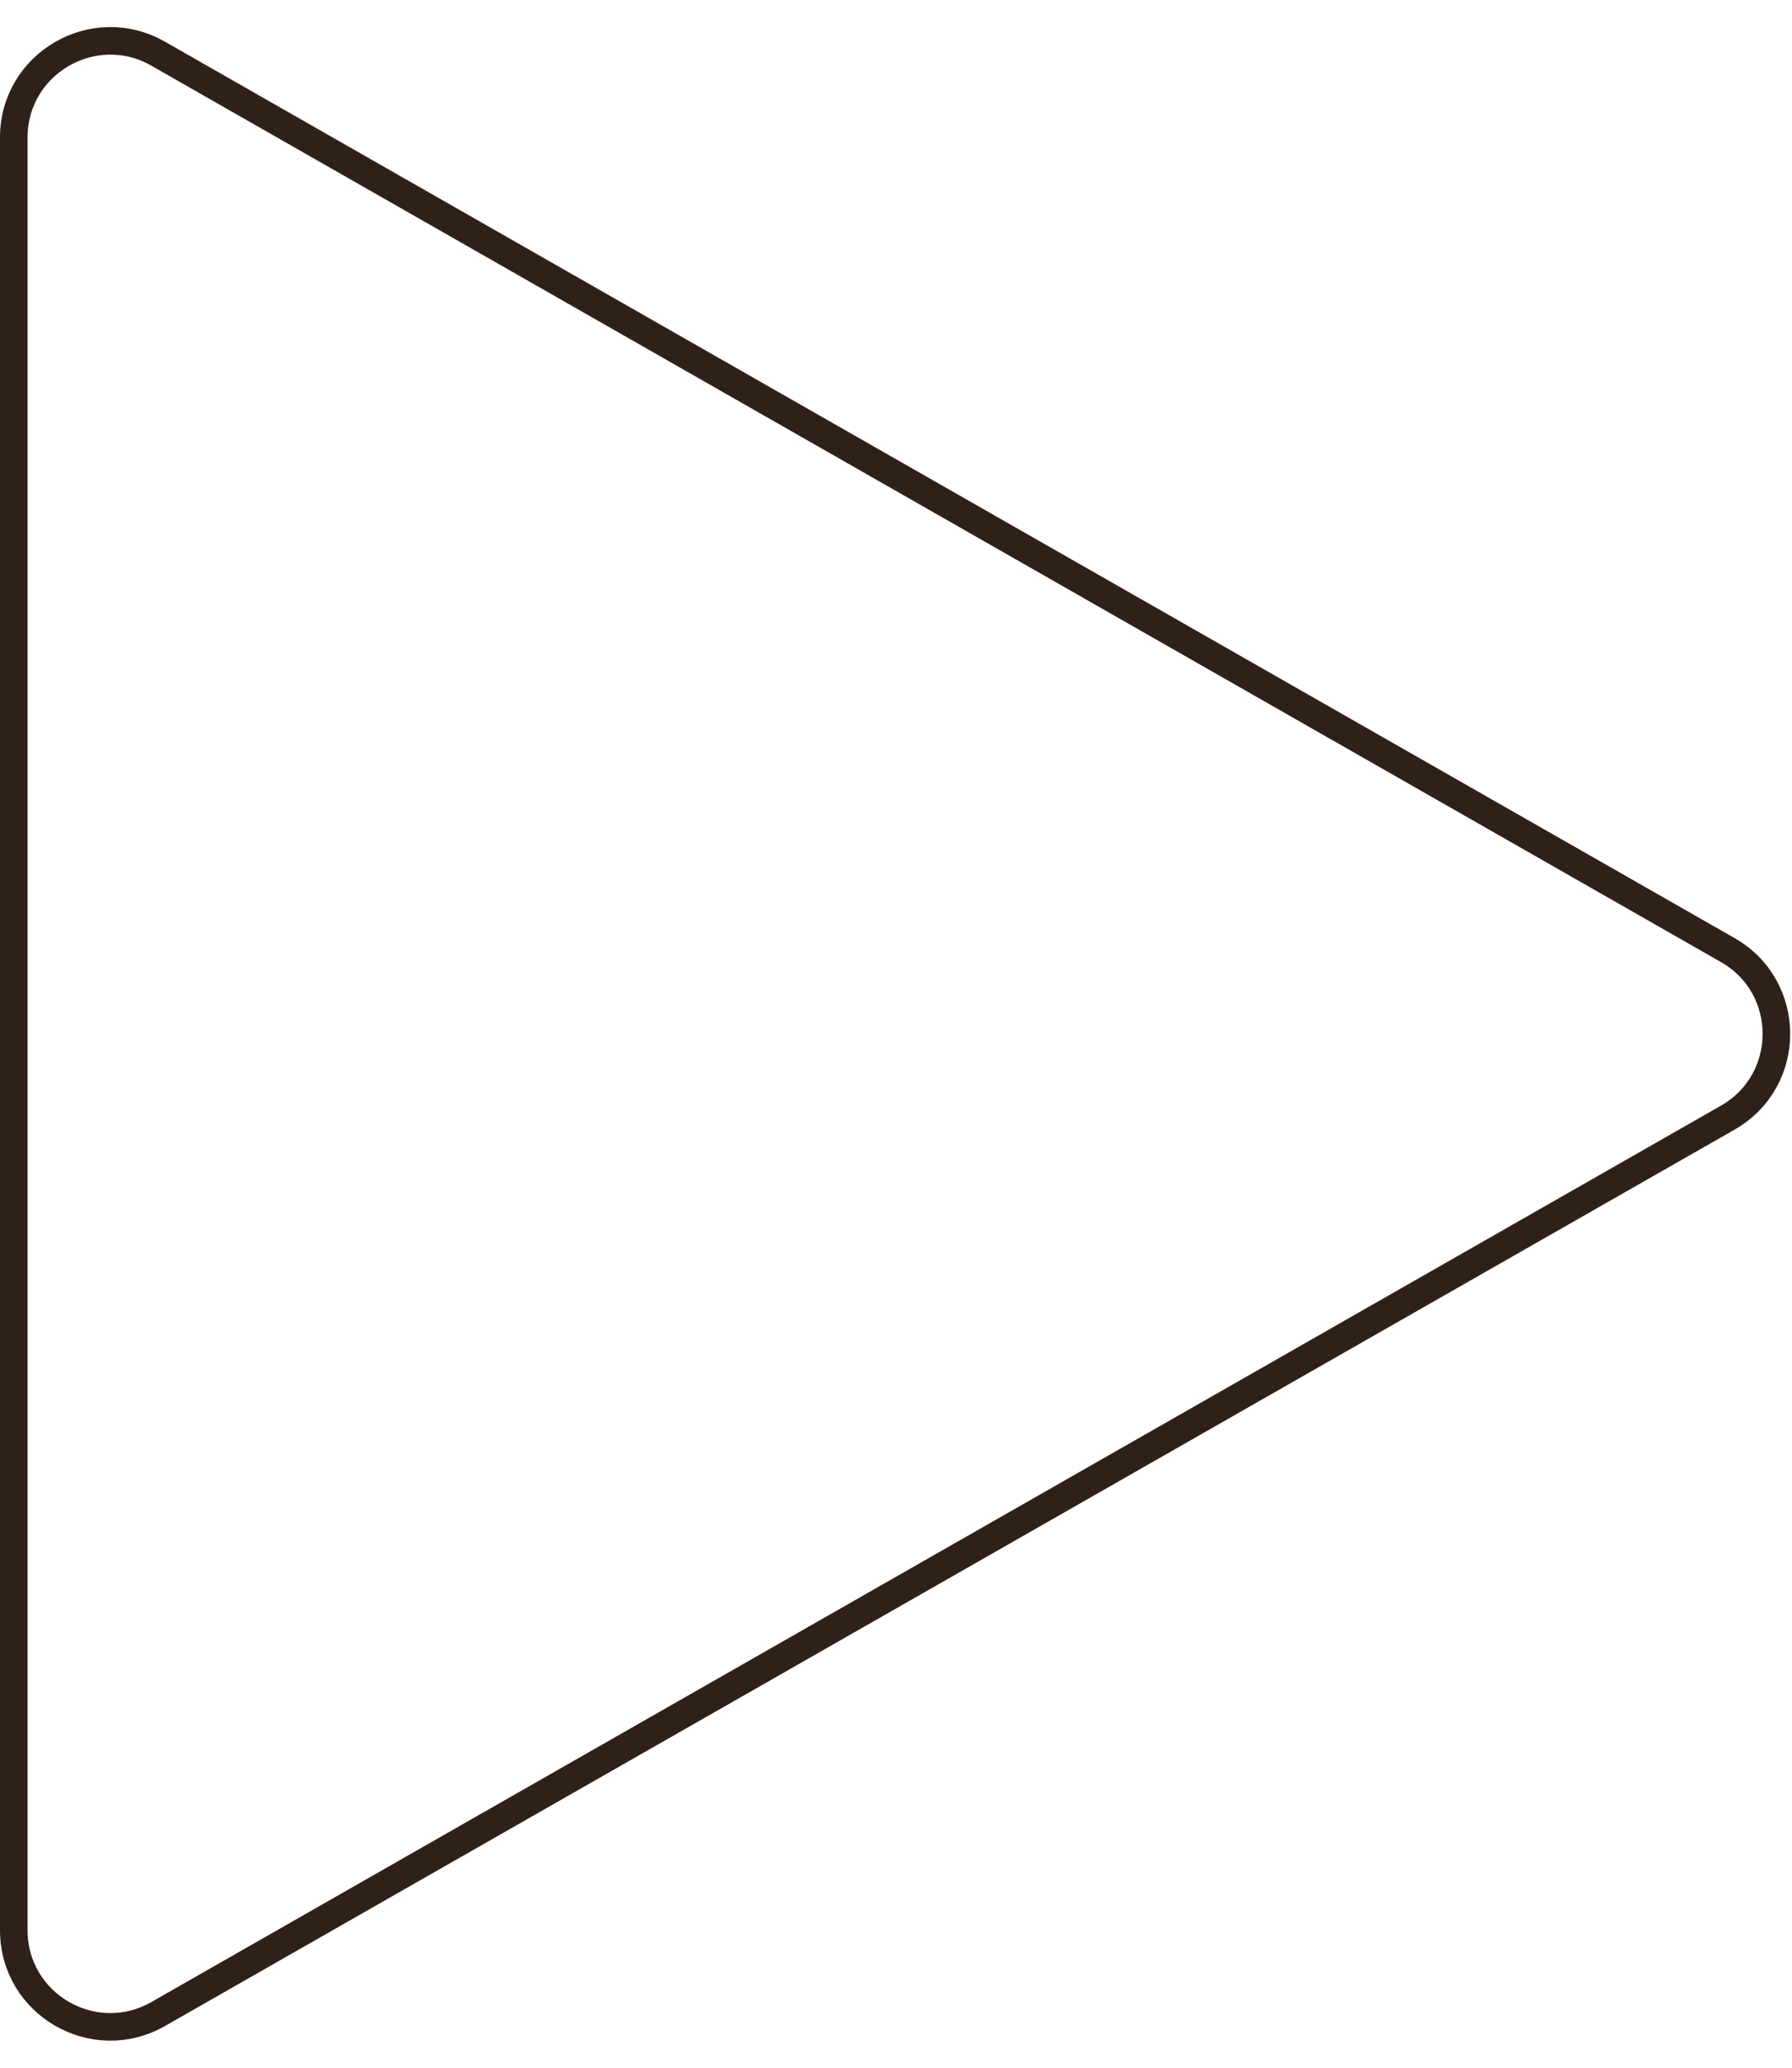 <svg width="65" height="75" viewBox="0 0 65 75" fill="none" xmlns="http://www.w3.org/2000/svg">
<path d="M62.67 40.539L5.736 73.053C3.402 74.385 0.5 72.701 0.5 70.014L0.5 4.987C0.5 2.3 3.402 0.615 5.736 1.947L62.67 34.461C65.022 35.804 65.022 39.196 62.67 40.539Z" stroke="#2F201A"/>
</svg>
